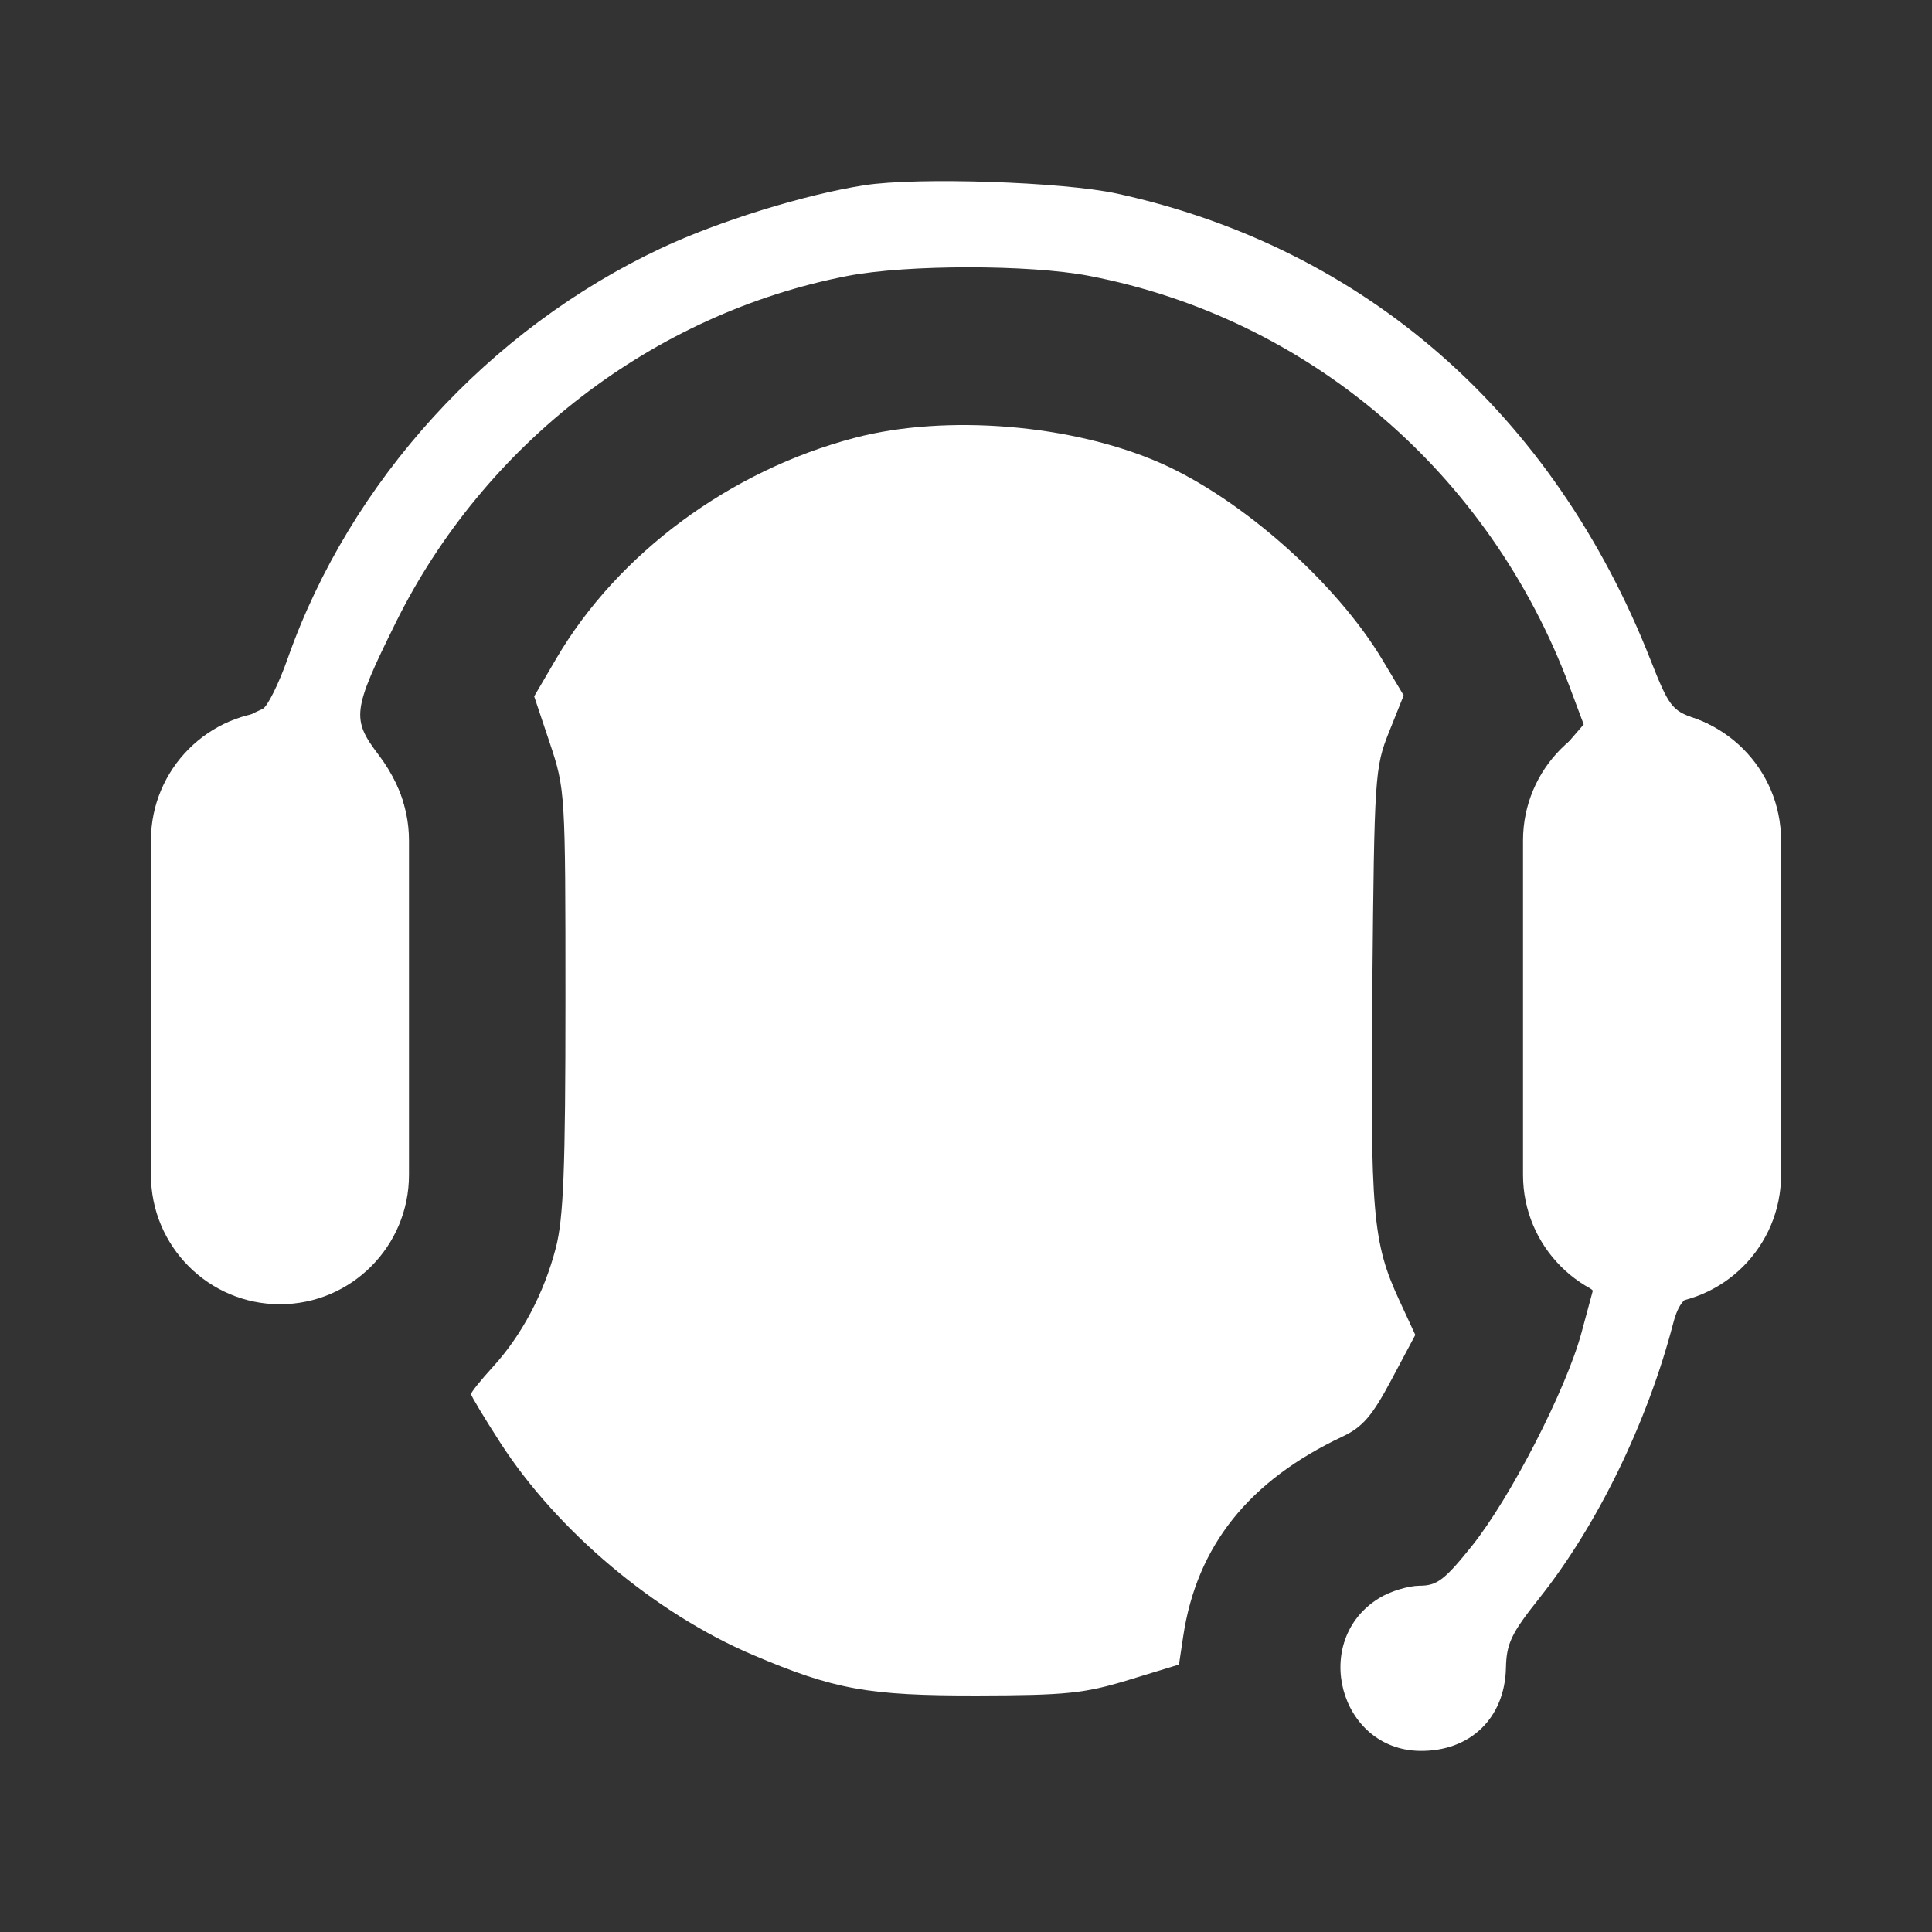 <svg width="64" height="64" viewBox="0 0 64 64" fill="none" xmlns="http://www.w3.org/2000/svg">
<rect x="0" y="0" width="64" height="64" fill="#333333" stroke="none"/>
<path fill-rule="evenodd" clip-rule="evenodd" d="M28.635 6.136C26.663 6.442 23.809 7.326 21.91 8.218C16.192 10.904 11.604 15.94 9.537 21.796C9.234 22.654 8.857 23.414 8.699 23.484C7.384 24.066 6.176 25.02 5.834 26.484C5.492 27.947 5.281 30.613 5.208 33.277C5.133 36.048 5.104 38.306 5.313 39.338C5.521 40.37 6.12 41.276 6.12 41.276C7.789 43.683 11.531 43.444 12.506 41.339C13.48 39.234 12.923 41.01 13.34 39.234C13.555 38.316 13.48 34.065 13.48 34.065C13.517 30.597 13.487 27.36 13.415 26.87C13.335 26.322 13.002 25.61 12.547 25.013C11.637 23.817 11.672 23.536 13.1 20.644C16.04 14.694 21.652 10.383 28.08 9.14C30.039 8.761 34.101 8.76 36.07 9.137C43.345 10.534 49.335 15.65 51.99 22.736L52.462 23.997L51.79 24.776C50.707 26.029 50.631 26.59 50.631 33.299C50.631 40.191 50.707 40.691 51.953 41.94L52.765 42.753L52.391 44.14C51.886 46.019 50.031 49.627 48.75 51.222C47.856 52.336 47.603 52.528 47.029 52.529C46.659 52.529 46.056 52.713 45.689 52.938C43.401 54.336 44.364 57.963 47.033 58C48.7 58.023 49.849 56.916 49.886 55.253C49.904 54.44 50.062 54.111 50.988 52.946C52.908 50.534 54.563 47.14 55.422 43.854C55.603 43.163 55.794 42.945 56.523 42.6C57.05 42.35 57.656 41.818 58.031 41.276L58.658 40.37L58.719 33.647C58.77 27.96 58.729 26.793 58.454 26.071C58.05 25.009 57.177 24.153 56.13 23.792C55.39 23.537 55.277 23.388 54.682 21.876C51.46 13.68 45.199 8.204 37.004 6.413C35.223 6.024 30.384 5.863 28.635 6.136ZM28.322 14.502C24.185 15.584 20.459 18.341 18.422 21.825L17.695 23.068L18.213 24.615C18.724 26.139 18.731 26.263 18.731 33.135C18.731 38.726 18.668 40.352 18.412 41.339C18.021 42.841 17.286 44.231 16.326 45.282C15.929 45.716 15.604 46.121 15.604 46.181C15.604 46.24 16.039 46.964 16.571 47.789C18.459 50.715 21.701 53.442 24.93 54.817C27.638 55.97 28.759 56.173 32.388 56.166C35.315 56.16 35.927 56.097 37.389 55.65L39.055 55.141L39.196 54.2C39.645 51.211 41.371 49.049 44.473 47.588C45.138 47.274 45.453 46.908 46.091 45.71L46.884 44.221L46.364 43.097C45.467 41.157 45.389 40.257 45.461 32.63C45.526 25.692 45.544 25.421 46.014 24.248L46.499 23.036L45.802 21.87C44.268 19.302 41.133 16.523 38.434 15.336C35.521 14.056 31.342 13.711 28.322 14.502Z" fill="white"/>
<path d="M5 27.842C5 25.476 6.914 23.557 9.274 23.557C11.635 23.557 13.548 25.476 13.548 27.842V38.92C13.548 41.286 11.635 43.205 9.274 43.205C6.914 43.205 5 41.286 5 38.92V27.842Z" fill="white"/>
<path d="M50.452 27.842C50.452 25.476 52.365 23.557 54.726 23.557C57.086 23.557 59 25.476 59 27.842V38.92C59 41.286 57.086 43.205 54.726 43.205C52.365 43.205 50.452 41.286 50.452 38.92V27.842Z" fill="white"/>
</svg>
